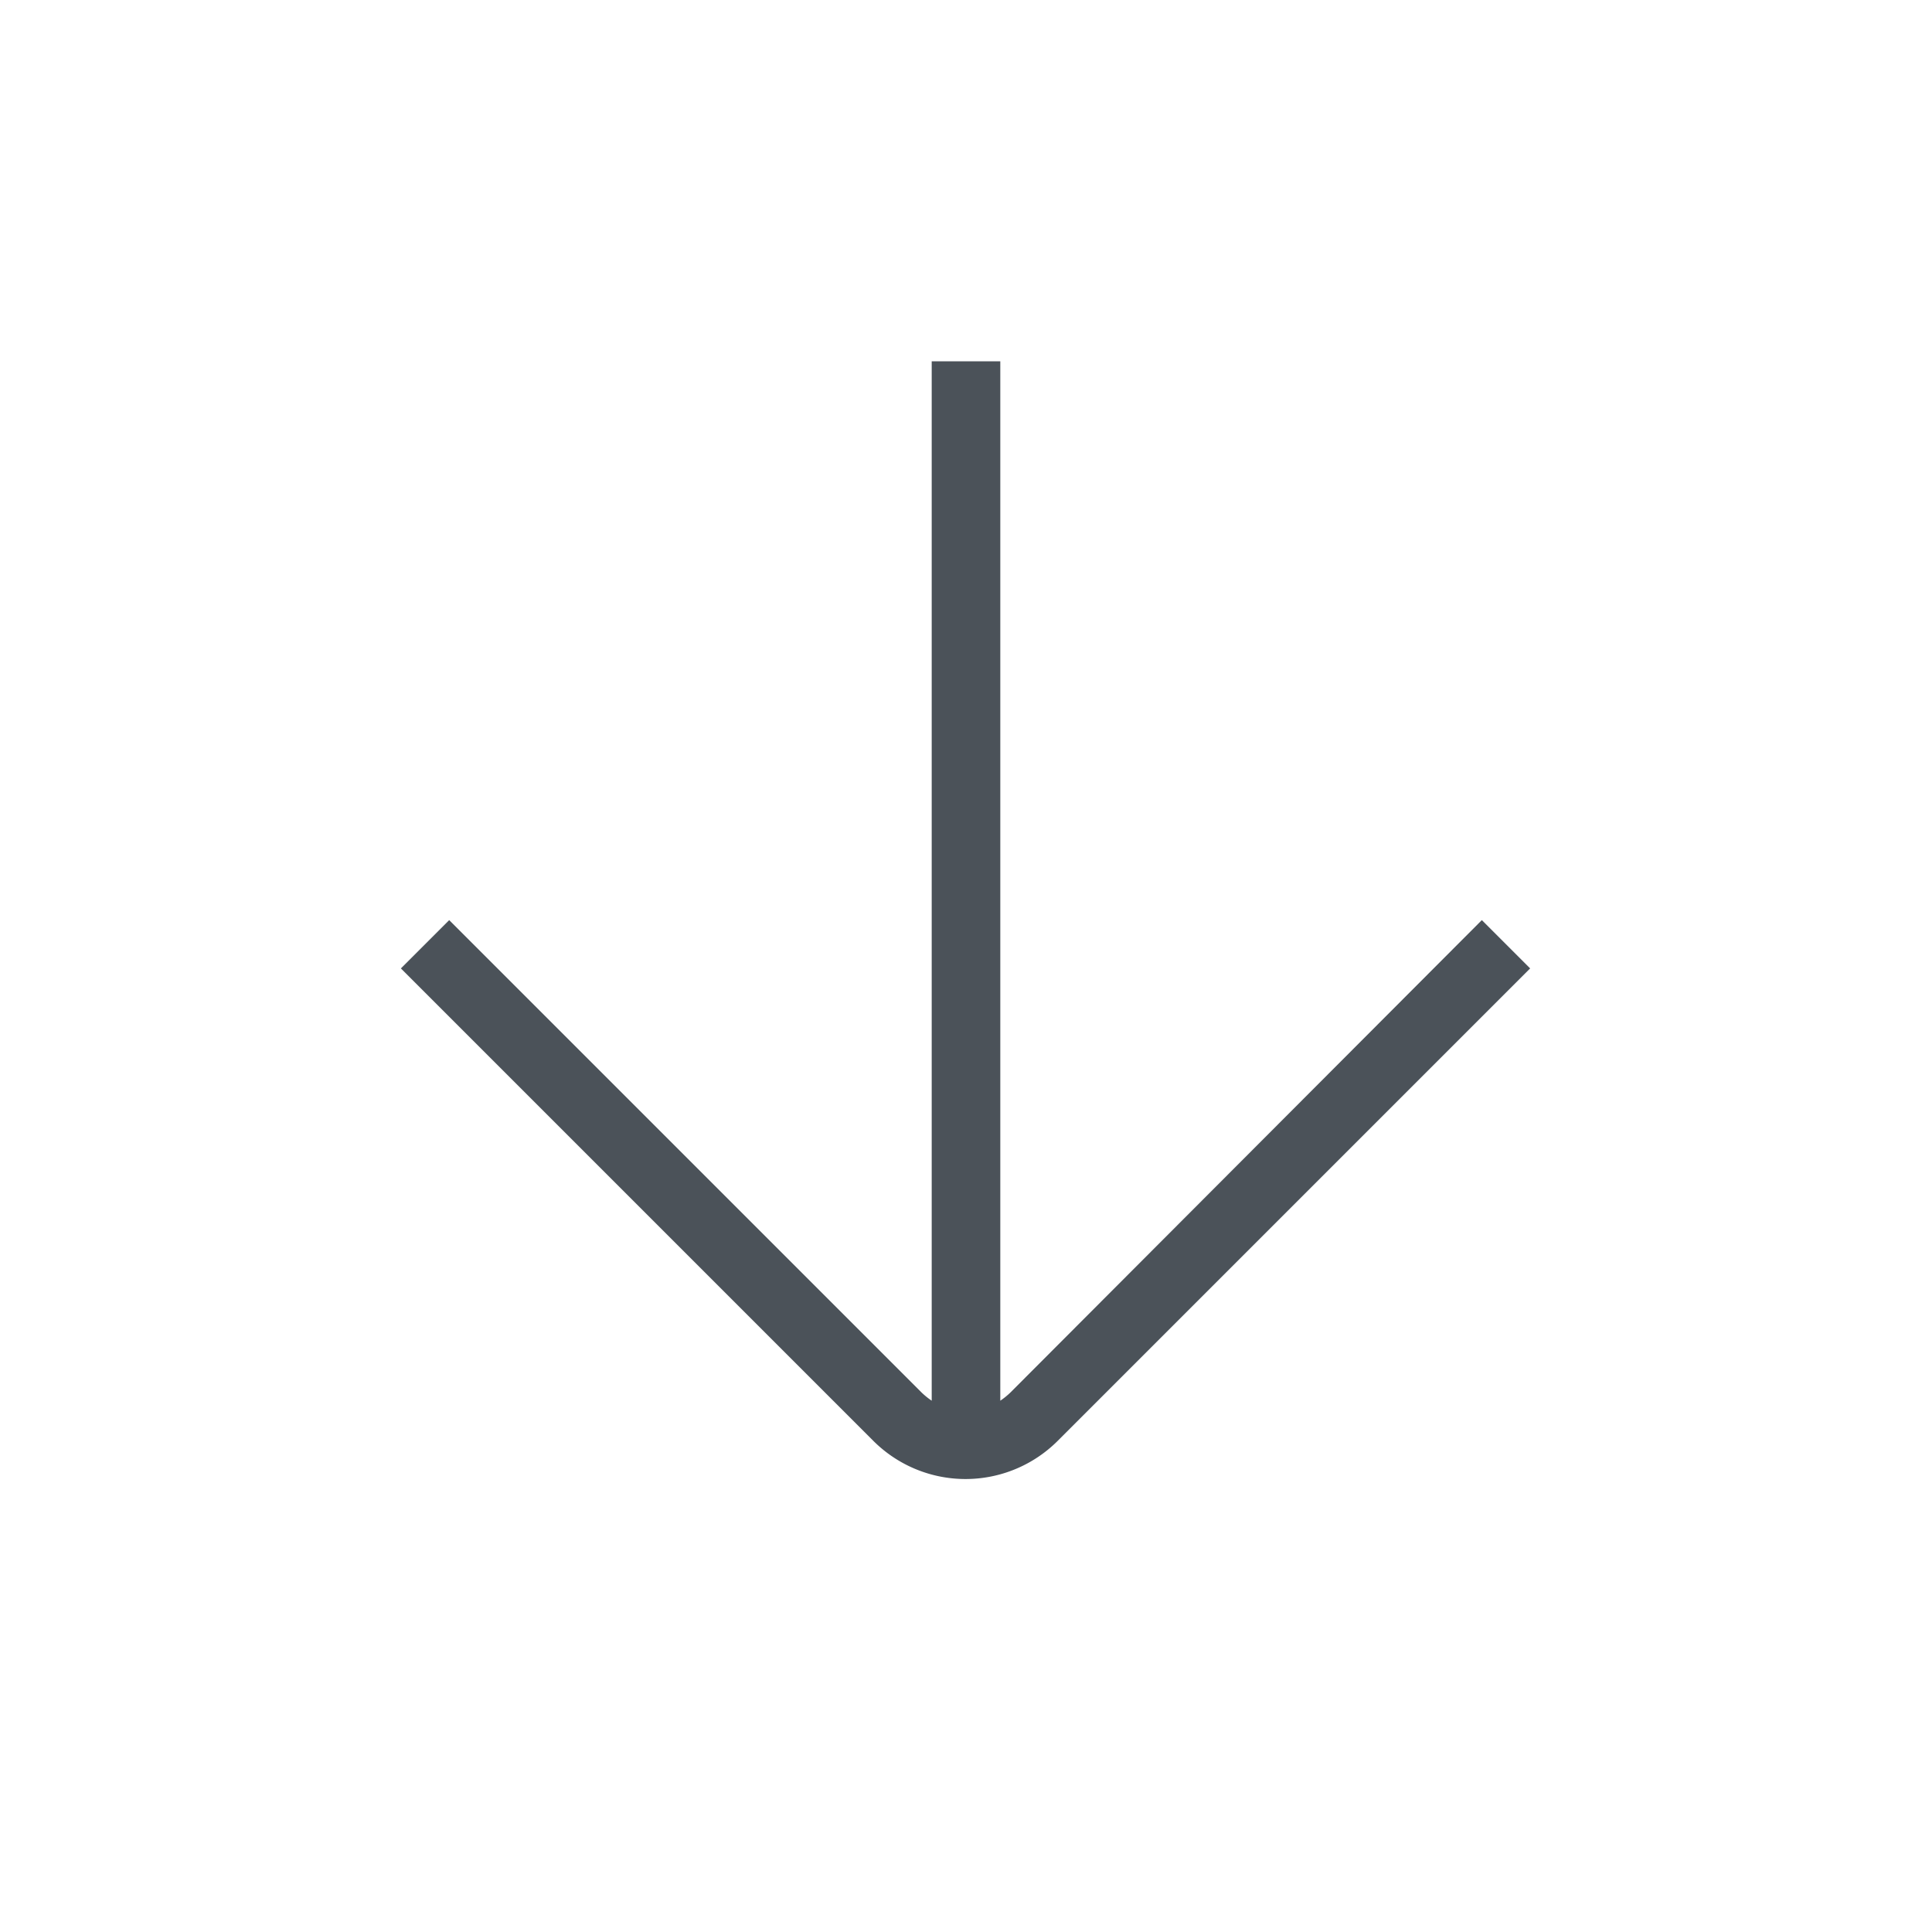 <svg id="Layer_1" data-name="Layer 1" xmlns="http://www.w3.org/2000/svg" viewBox="0 0 40 40"><defs><style>.cls-1{fill:none;}.cls-2{fill:#4b5259;}</style></defs><title>Artboard 26</title><rect class="cls-1" width="40" height="40" transform="translate(40 40) rotate(180)"/><path class="cls-2" d="M20.92,28.83a1.57,1.57,0,0,1-.21.17V7.48H19.29V29a1.57,1.57,0,0,1-.21-.17L9.3,19.05l-1,1,9.78,9.78a2.7,2.7,0,0,0,3.82,0l9.78-9.78-1-1Z"/></svg>